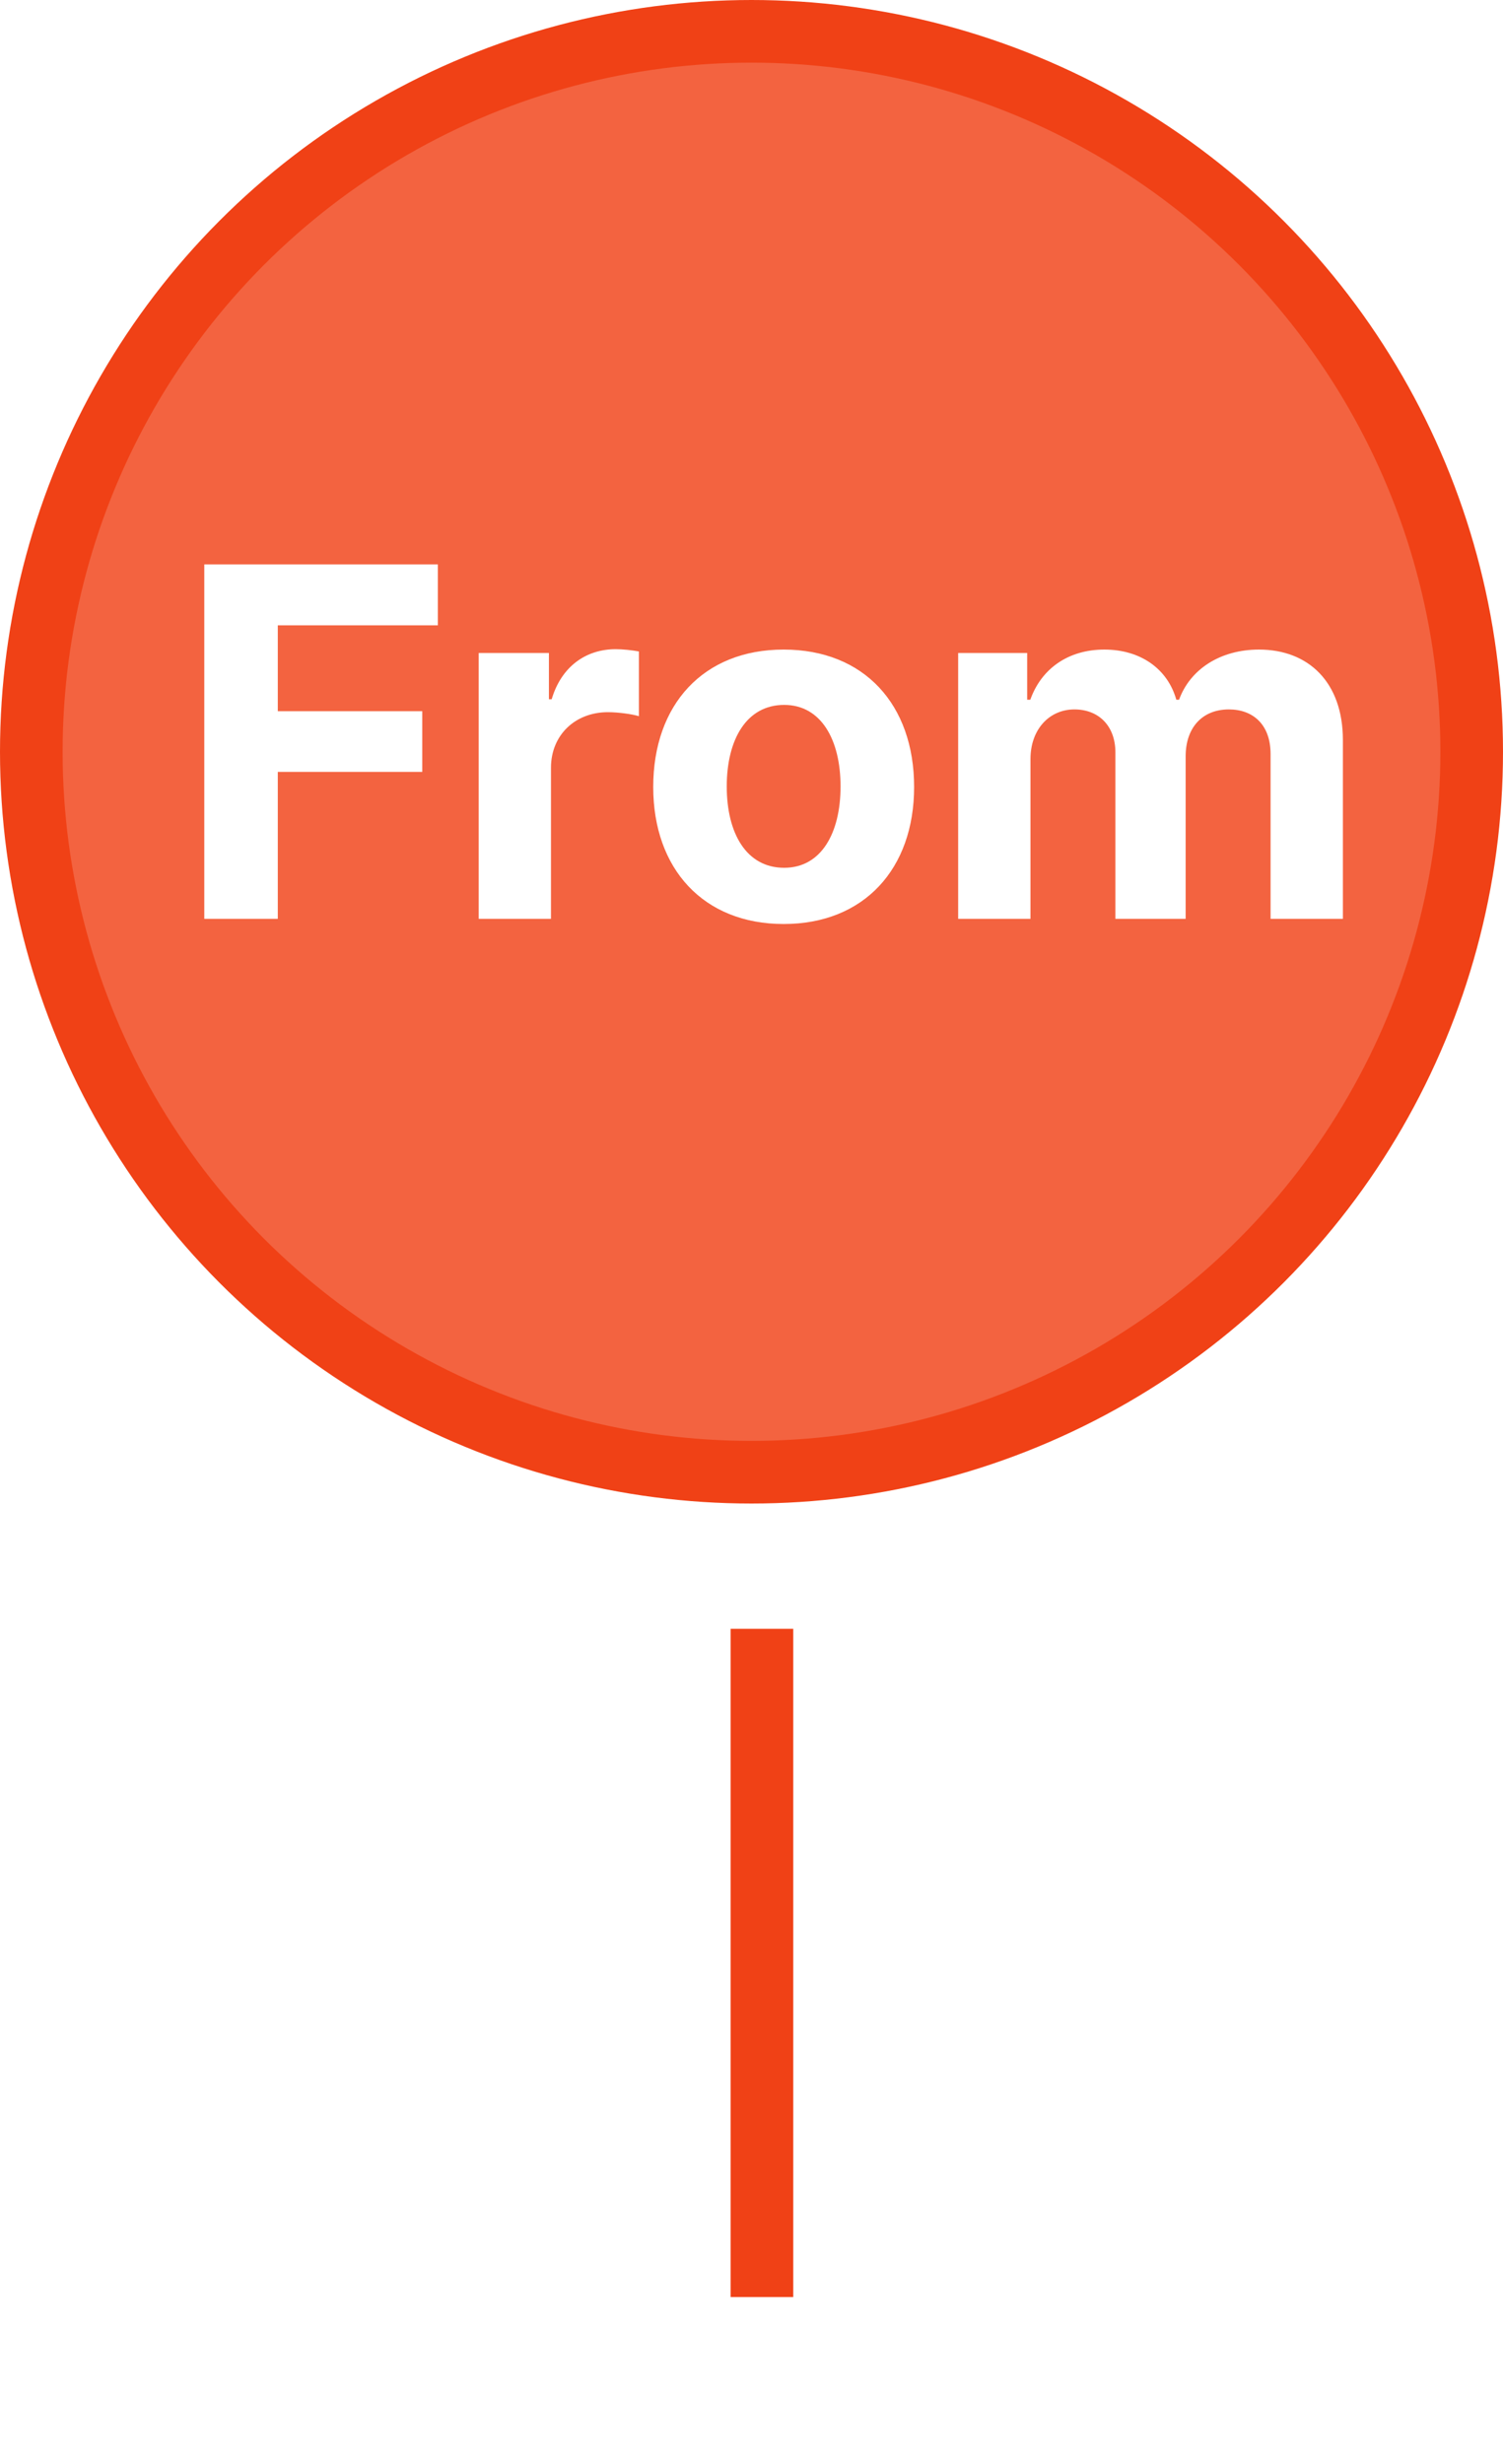 <svg width="36" height="59" viewBox="0 0 36 59" fill="none" xmlns="http://www.w3.org/2000/svg">
<circle cx="18" cy="18" r="17.25" fill="#F36340" stroke="#F04116" stroke-width="1.5"/>
<g filter="url(#filter0_d_588_1114)">
<line x1="18.25" y1="35" x2="18.25" y2="51" stroke="#F04116" stroke-width="1.5"/>
</g>
<path d="M4.893 22V13.514H10.487V14.972H6.654V17.028H10.114V18.482H6.654V22H4.893ZM11.466 22V15.635H13.148V16.742H13.214C13.446 15.959 14.034 15.544 14.747 15.544C14.921 15.544 15.145 15.569 15.303 15.598V17.148C15.141 17.098 14.805 17.052 14.561 17.052C13.778 17.052 13.197 17.599 13.197 18.383V22H11.466ZM18.77 22.124C16.848 22.124 15.646 20.802 15.646 18.843C15.646 16.87 16.848 15.553 18.77 15.553C20.697 15.553 21.895 16.87 21.895 18.843C21.895 20.802 20.697 22.124 18.77 22.124ZM17.407 18.83C17.407 19.949 17.875 20.778 18.783 20.778C19.669 20.778 20.133 19.949 20.133 18.83C20.133 17.715 19.669 16.878 18.783 16.878C17.875 16.878 17.407 17.715 17.407 18.83ZM22.95 22V15.635H24.603V16.754H24.678C24.943 16.008 25.589 15.553 26.451 15.553C27.321 15.553 27.968 16.017 28.175 16.754H28.241C28.506 16.025 29.227 15.553 30.156 15.553C31.341 15.553 32.165 16.336 32.165 17.72V22H30.433V18.055C30.433 17.338 30.002 16.986 29.435 16.986C28.784 16.986 28.399 17.438 28.399 18.105V22H26.716V18.014C26.716 17.388 26.323 16.986 25.734 16.986C25.138 16.986 24.682 17.459 24.682 18.175V22H22.95Z" fill="white"/>
<defs>
<filter id="filter0_d_588_1114" x="13.5" y="35" width="9.5" height="24" filterUnits="userSpaceOnUse" color-interpolation-filters="sRGB">
<feFlood flood-opacity="0" result="BackgroundImageFix"/>
<feColorMatrix in="SourceAlpha" type="matrix" values="0 0 0 0 0 0 0 0 0 0 0 0 0 0 0 0 0 0 127 0" result="hardAlpha"/>
<feOffset dy="4"/>
<feGaussianBlur stdDeviation="2"/>
<feComposite in2="hardAlpha" operator="out"/>
<feColorMatrix type="matrix" values="0 0 0 0 0 0 0 0 0 0 0 0 0 0 0 0 0 0 0.25 0"/>
<feBlend mode="normal" in2="BackgroundImageFix" result="effect1_dropShadow_588_1114"/>
<feBlend mode="normal" in="SourceGraphic" in2="effect1_dropShadow_588_1114" result="shape"/>
</filter>
</defs>
</svg>

